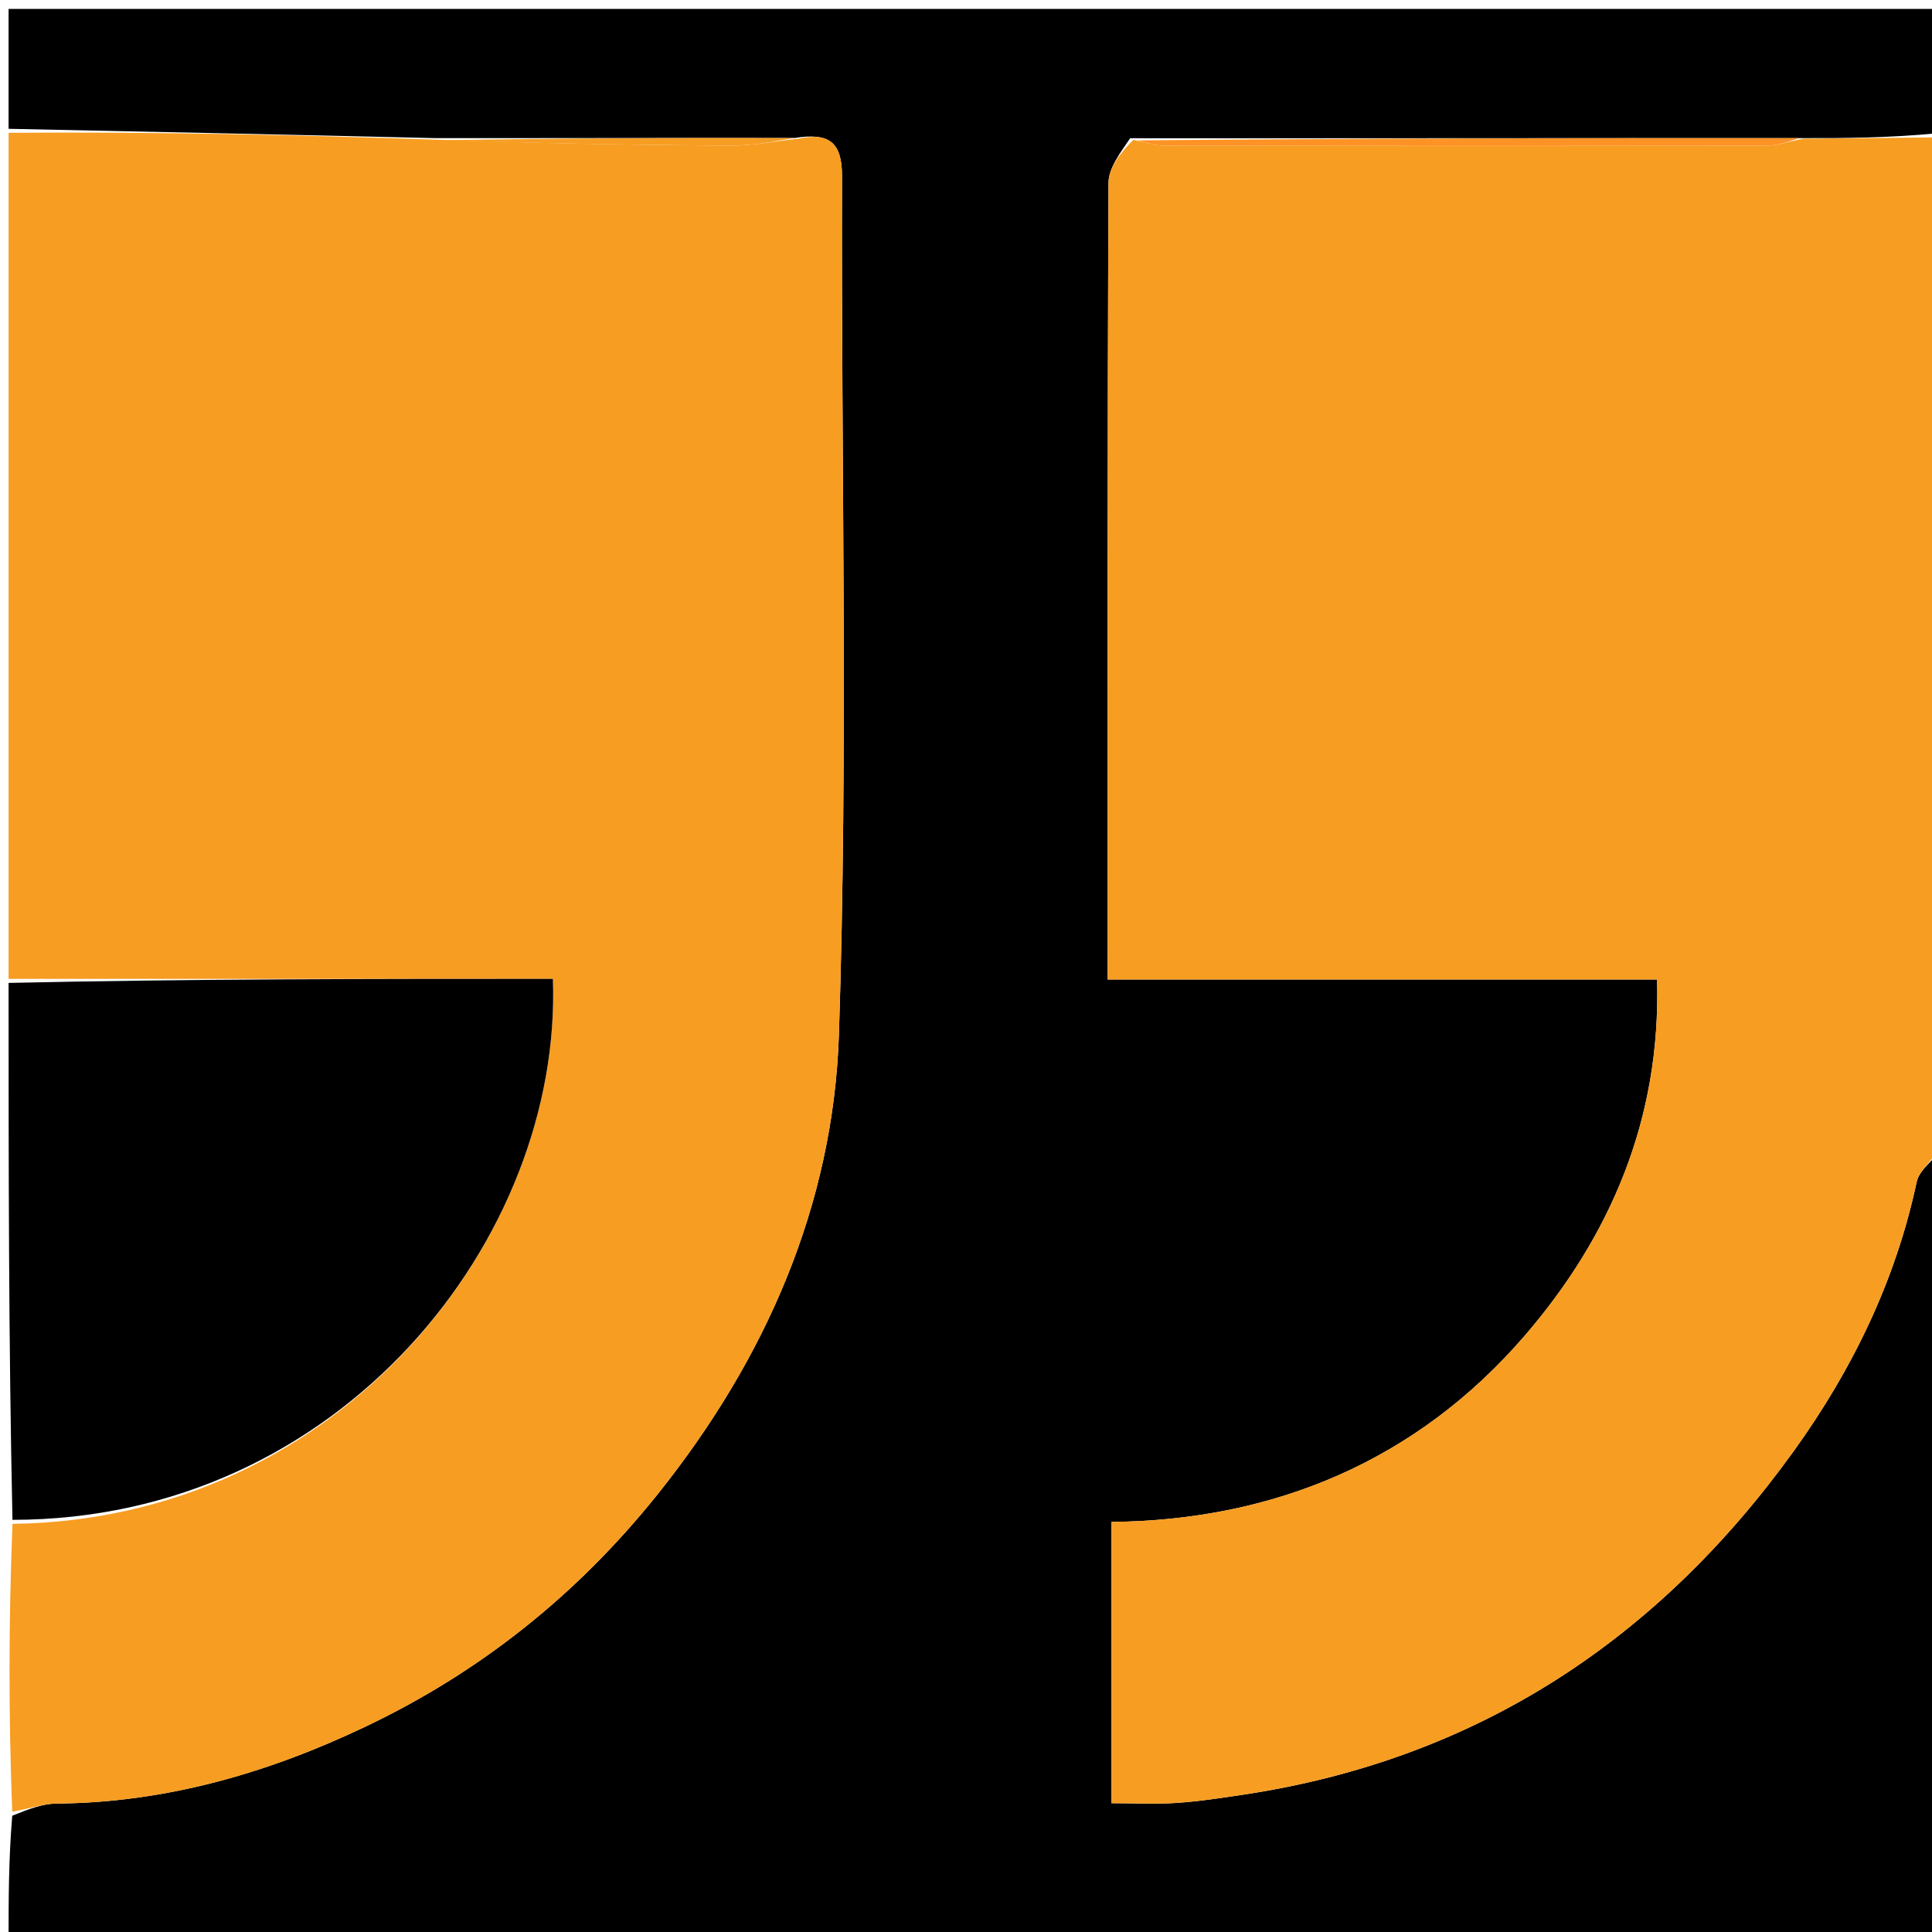 <svg version="1.1" id="Layer_1" xmlns="http://www.w3.org/2000/svg" xmlns:xlink="http://www.w3.org/1999/xlink" x="0px" y="0px"
	 width="100%" viewBox="0 0 225 225" enable-background="new 0 0 225 225" xml:space="preserve">
<path fill="#000000" opacity="1" stroke="none" 
	d="
M226,134 
	C226,164.625 226,195.251 226,225.938 
	C151,225.938 76,225.938 1,225.932 
	C1,221.266 1,216.606 1.425,211.458 
	C3.429,210.648 5.006,210.056 6.587,210.043 
	C19.368,209.937 31.32,206.459 42.718,201.01 
	C56.05,194.637 67.283,185.644 76.581,174.03 
	C89.183,158.287 97.05,140.327 97.701,120.485 
	C98.792,87.2 97.952,53.854 98.062,20.535 
	C98.074,16.621 96.596,15.395 92.524,16.074 
	C78.383,16.049 64.705,16.099 50.56,16.084 
	C33.729,15.679 17.365,15.34 1,15 
	C1,10.342 1,5.683 1,1.04 
	C76,1.04 151,1.04 226,1.04 
	C226,5.738 226,10.396 225.533,15.527 
	C220.037,16.049 215.007,16.1 209.515,16.086 
	C183.378,16.069 157.703,16.117 131.618,16.101 
	C130.472,17.795 129.103,19.55 129.095,21.312 
	C128.963,50.961 129,80.61 129,110.259 
	C129,111.372 129,112.485 129,114.073 
	C150.558,114.073 171.618,114.073 192.98,114.073 
	C193.447,130.365 187.508,144.029 177.556,155.568 
	C165.032,170.091 148.418,177.057 129.449,177.241 
	C129.449,188.556 129.449,199.433 129.449,210 
	C132.296,210 134.687,210.128 137.059,209.965 
	C139.658,209.787 142.247,209.391 144.827,209.001 
	C171.994,204.902 193.102,190.971 208.962,168.905 
	C215.731,159.487 220.766,149.136 223.217,137.644 
	C223.505,136.293 225.042,135.208 226,134 
z"/>
<path fill="#F79D22" opacity="1" stroke="none" 
	d="
M1,15.469 
	C17.365,15.34 33.729,15.679 50.924,16.272 
	C62.885,16.683 74.016,16.901 85.147,16.956 
	C87.759,16.969 90.373,16.433 92.987,16.149 
	C96.596,15.395 98.074,16.621 98.062,20.535 
	C97.952,53.854 98.792,87.2 97.701,120.485 
	C97.05,140.327 89.183,158.287 76.581,174.03 
	C67.283,185.644 56.05,194.637 42.718,201.01 
	C31.32,206.459 19.368,209.937 6.587,210.043 
	C5.006,210.056 3.429,210.648 1.425,210.986 
	C1,199.979 1,188.958 1.453,177.468 
	C39.663,176.983 65.478,144.192 64.39,114 
	C43.268,114 22.134,114 1,114 
	C1,81.312 1,48.625 1,15.469 
z"/>
<path fill="#F79D22" opacity="1" stroke="none" 
	d="
M226,133.531 
	C225.042,135.208 223.505,136.293 223.217,137.644 
	C220.766,149.136 215.731,159.487 208.962,168.905 
	C193.102,190.971 171.994,204.902 144.827,209.001 
	C142.247,209.391 139.658,209.787 137.059,209.965 
	C134.687,210.128 132.296,210 129.449,210 
	C129.449,199.433 129.449,188.556 129.449,177.241 
	C148.418,177.057 165.032,170.091 177.556,155.568 
	C187.508,144.029 193.447,130.365 192.98,114.073 
	C171.618,114.073 150.558,114.073 129,114.073 
	C129,112.485 129,111.372 129,110.259 
	C129,80.61 128.963,50.961 129.095,21.312 
	C129.103,19.55 130.472,17.795 131.983,16.287 
	C133.738,16.688 134.719,16.969 135.699,16.97 
	C159.01,16.998 182.321,17.009 205.631,16.961 
	C207.081,16.958 208.529,16.433 209.978,16.151 
	C215.007,16.1 220.037,16.049 225.533,15.999 
	C226,55.021 226,94.042 226,133.531 
z"/>
<path fill="#000000" opacity="1" stroke="none" 
	d="
M1,114.469 
	C22.134,114 43.268,114 64.39,114 
	C65.478,144.192 39.663,176.983 1.453,177 
	C1,156.312 1,135.625 1,114.469 
z"/>
<path fill="#FF9224" opacity="1" stroke="none" 
	d="
M209.515,16.086 
	C208.529,16.433 207.081,16.958 205.631,16.961 
	C182.321,17.009 159.01,16.998 135.699,16.97 
	C134.719,16.969 133.738,16.688 132.393,16.351 
	C157.703,16.117 183.378,16.069 209.515,16.086 
z"/>
<path fill="#F79D22" opacity="1" stroke="none" 
	d="
M92.524,16.074 
	C90.373,16.433 87.759,16.969 85.147,16.956 
	C74.016,16.901 62.885,16.683 51.39,16.337 
	C64.705,16.099 78.383,16.049 92.524,16.074 
z"/>
</svg>